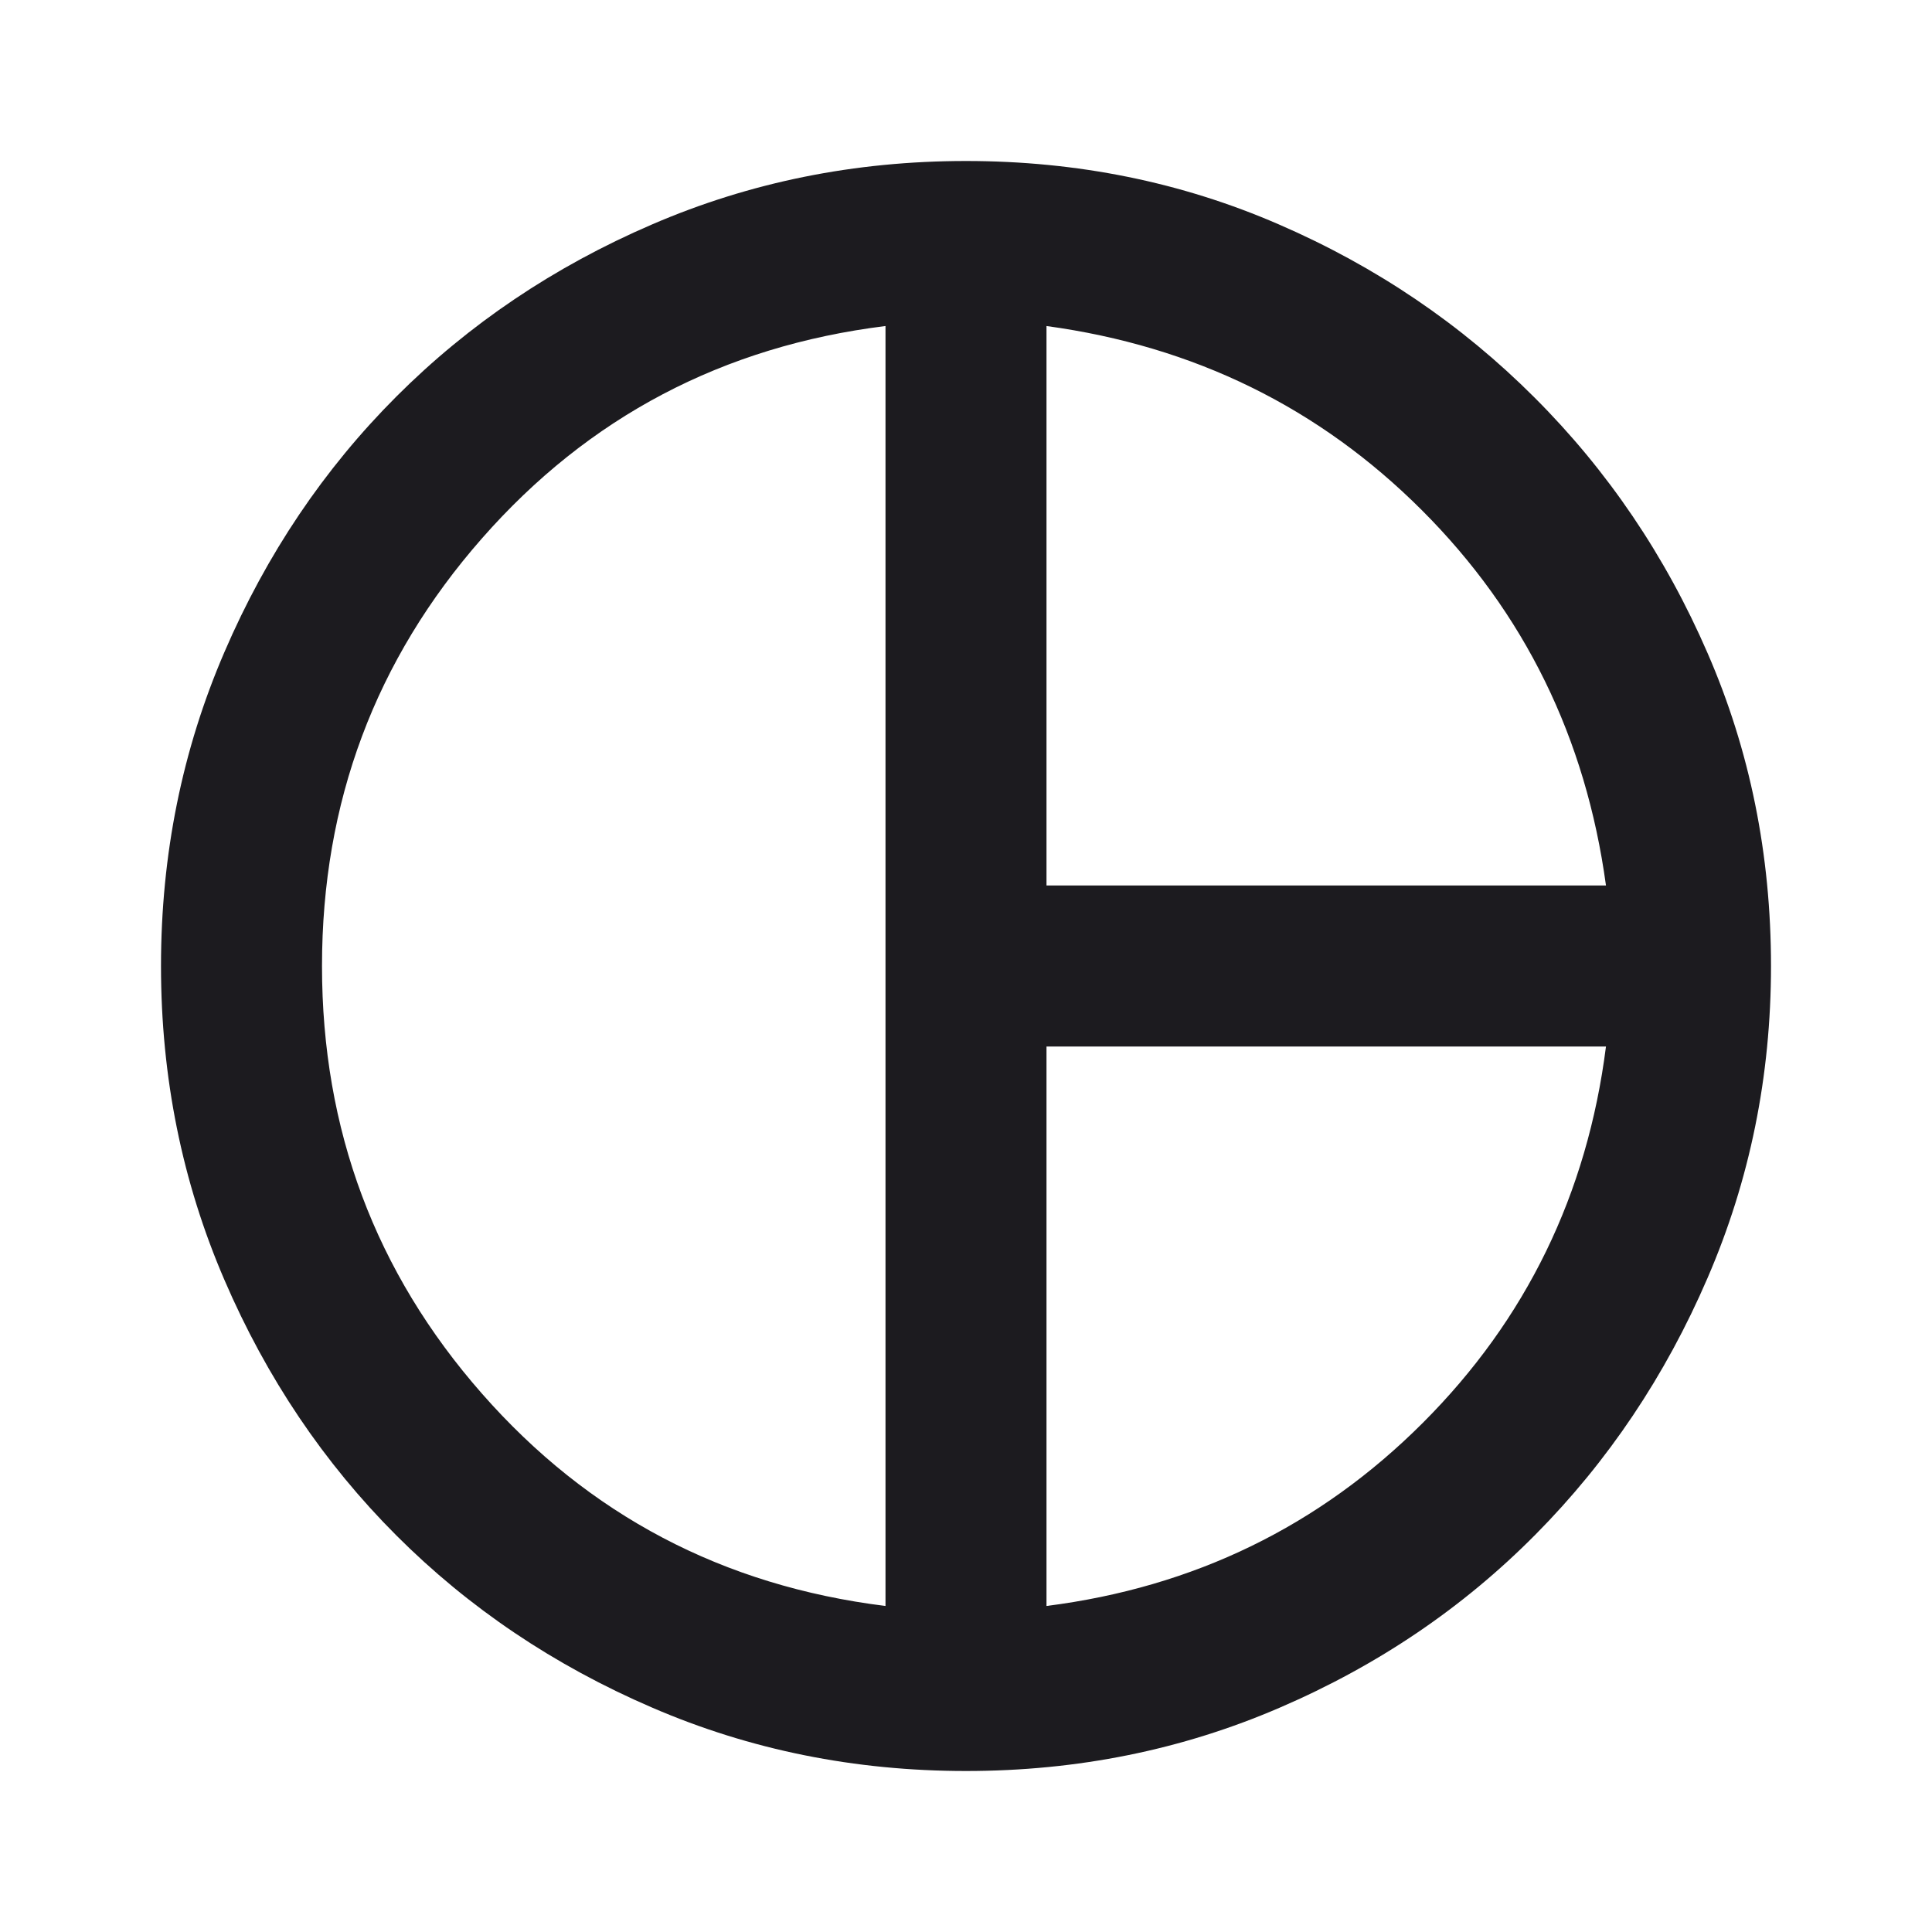 <svg width="24" height="24" viewBox="0 0 24 24" fill="none" xmlns="http://www.w3.org/2000/svg">
    <mask id="mask0_76_3452" style="mask-type:alpha" maskUnits="userSpaceOnUse" x="0" y="0" width="24" height="24">
        <rect width="24" height="24" fill="#D9D9D9"/>
    </mask>
    <g mask="url(#mask0_76_3452)">
        <path d="M13 11H19.95C19.7 9.167 18.938 7.612 17.663 6.338C16.387 5.062 14.833 4.3 13 4.05V11ZM11 19.95V4.05C8.983 4.3 7.312 5.179 5.987 6.688C4.662 8.196 4 9.967 4 12C4 14.033 4.662 15.804 5.987 17.312C7.312 18.821 8.983 19.7 11 19.95ZM13 19.95C14.833 19.717 16.392 18.958 17.675 17.675C18.958 16.392 19.717 14.833 19.95 13H13V19.95ZM12 22C10.617 22 9.317 21.738 8.1 21.212C6.883 20.688 5.825 19.975 4.925 19.075C4.025 18.175 3.312 17.117 2.788 15.9C2.263 14.683 2 13.383 2 12C2 10.617 2.263 9.317 2.788 8.1C3.312 6.883 4.025 5.825 4.925 4.925C5.825 4.025 6.883 3.312 8.1 2.788C9.317 2.263 10.617 2 12 2C13.383 2 14.679 2.263 15.887 2.788C17.096 3.312 18.154 4.029 19.062 4.938C19.971 5.846 20.688 6.904 21.212 8.113C21.738 9.321 22 10.617 22 12C22 13.367 21.738 14.658 21.212 15.875C20.688 17.092 19.975 18.154 19.075 19.062C18.175 19.971 17.117 20.688 15.9 21.212C14.683 21.738 13.383 22 12 22Z"
              fill="#1C1B1F"/>
    </g>
</svg>
